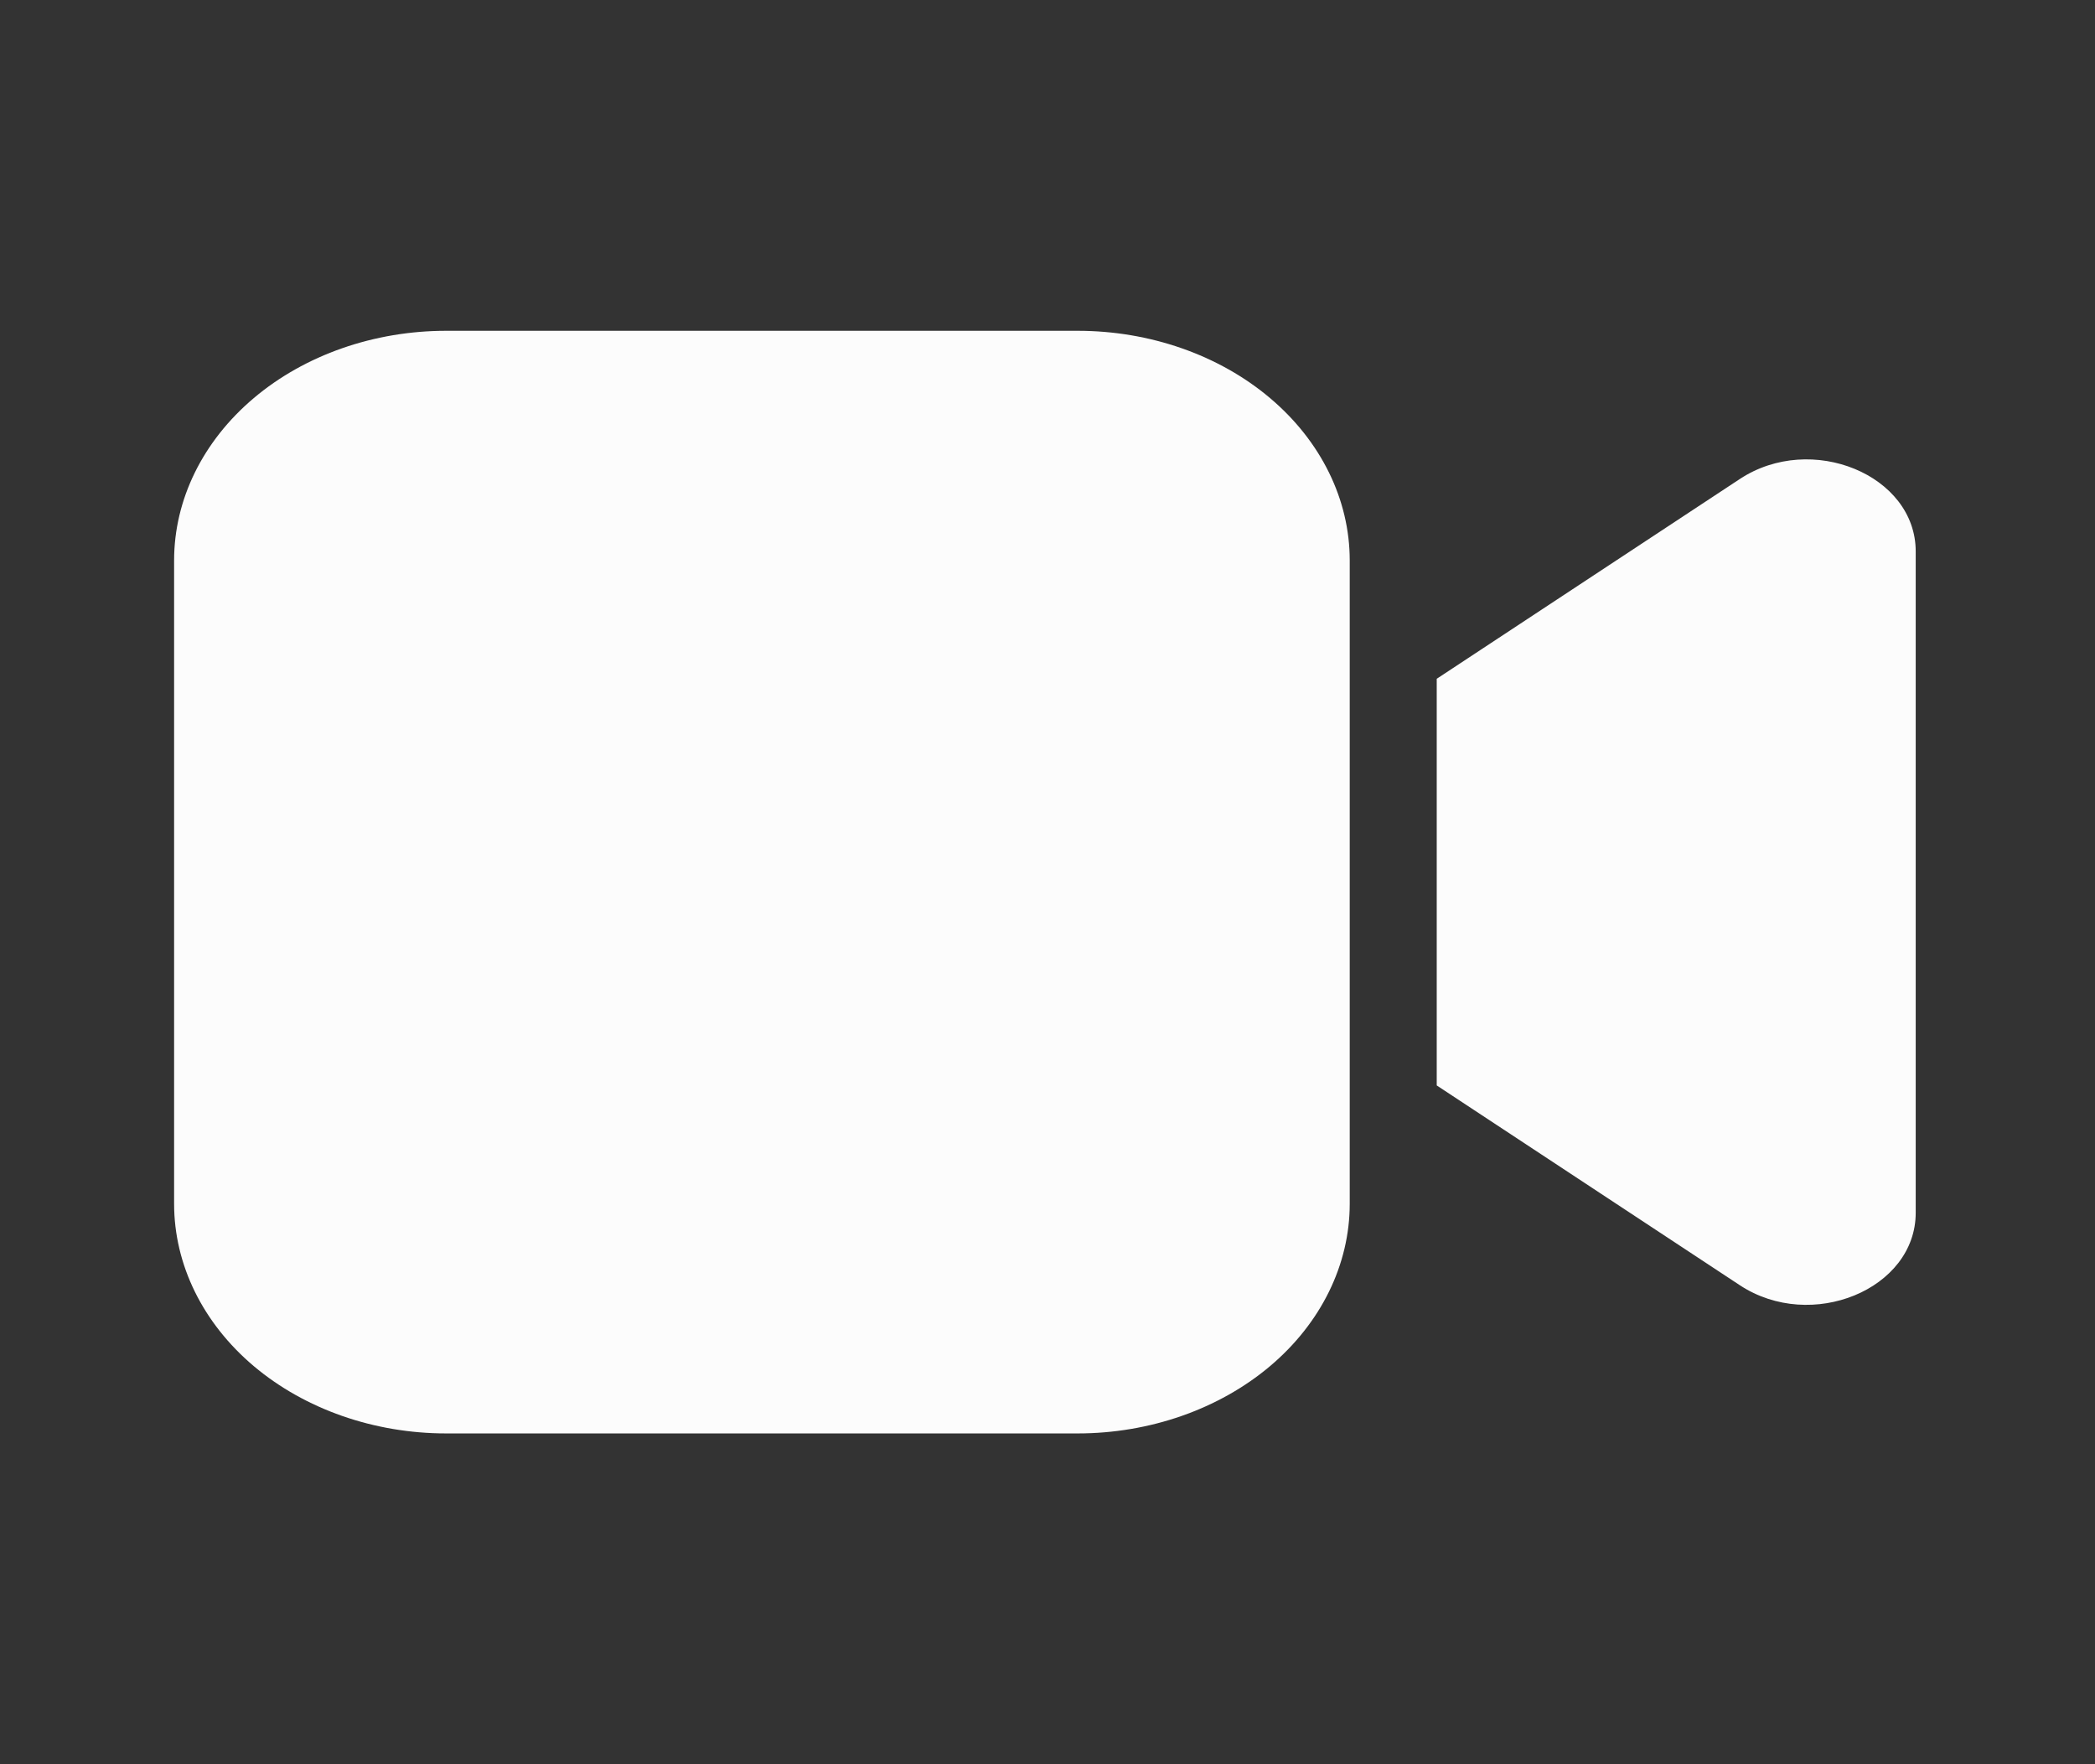 <svg width="19" height="16" viewBox="0 0 19 16" fill="none" xmlns="http://www.w3.org/2000/svg">
<rect x="0" y="0" width="19" height="16" fill="#333333" stroke="none"/>
<path d="M12.241 5.083C12.241 4.531 11.981 4.001 11.518 3.61C11.055 3.219 10.427 3 9.773 3H4.047C3.393 3 2.765 3.219 2.302 3.61C1.839 4.001 1.579 4.531 1.579 5.083V10.917C1.579 11.469 1.839 11.999 2.302 12.39C2.765 12.78 3.393 13 4.047 13H9.773C10.427 13 11.055 12.78 11.518 12.39C11.981 11.999 12.241 11.469 12.241 10.917V5.083ZM13.03 9.844L15.779 11.656C16.427 12.083 17.374 11.693 17.374 10.999V5.001C17.374 4.307 16.427 3.917 15.779 4.344L13.03 6.156V9.844Z" fill="#FCFCFC"/>
</svg>
